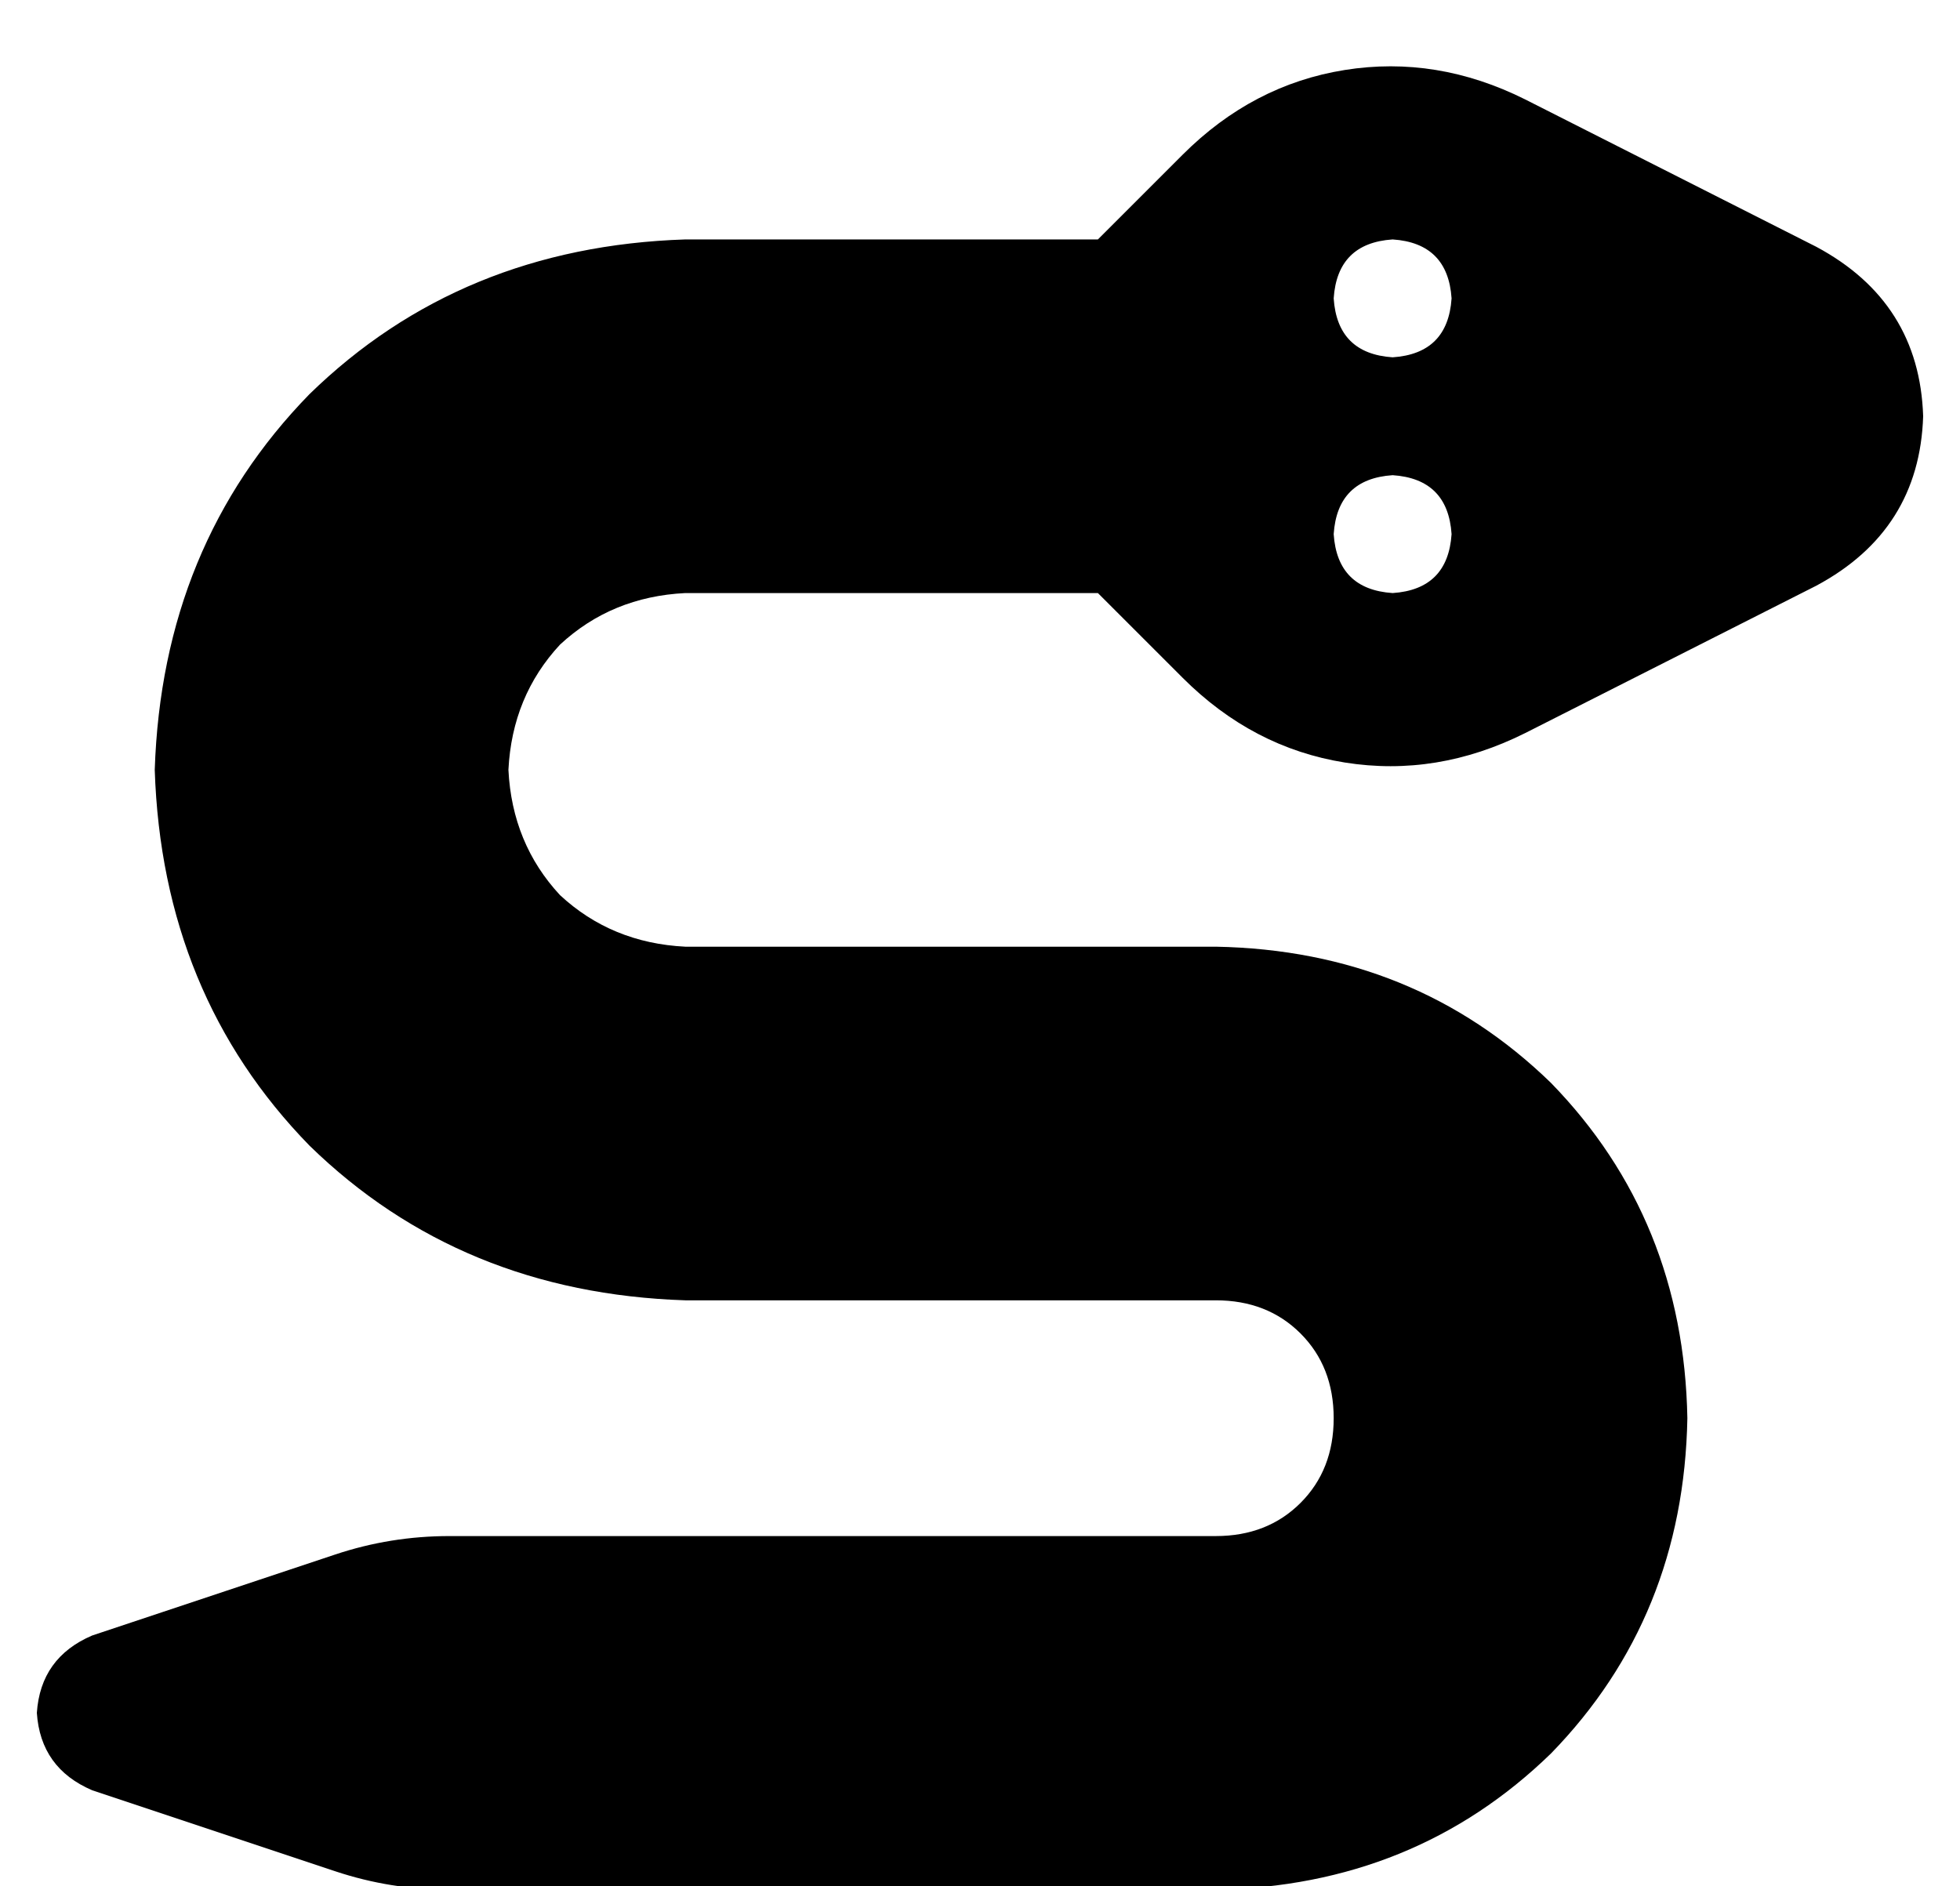 <?xml version="1.0" standalone="no"?>
<!DOCTYPE svg PUBLIC "-//W3C//DTD SVG 1.1//EN" "http://www.w3.org/Graphics/SVG/1.1/DTD/svg11.dtd" >
<svg xmlns="http://www.w3.org/2000/svg" xmlns:xlink="http://www.w3.org/1999/xlink" version="1.1" viewBox="-10 -40 532 512">
   <path fill="currentColor"
d="M483 27l-79 -40l79 40l-79 -40q-24 -12 -49 -8t-44 23l-23 23v0h-112v0q-61 2 -102 42q-40 41 -42 102q2 61 42 102q41 40 102 42h144v0q14 0 23 9t9 23t-9 23t-23 9h-64v0v0v0h-144v0q-16 0 -31 5l-66 22v0q-14 6 -15 21q1 15 15 21l66 22v0q15 5 31 5h64v0v0v0h144v0
q54 -1 91 -37q36 -37 37 -91q-1 -54 -37 -91q-37 -36 -91 -37h-144v0q-20 -1 -34 -14q-13 -14 -14 -34q1 -20 14 -34q14 -13 34 -14h112v0l23 23v0q19 19 44 23t49 -8l79 -40v0q28 -15 29 -46q-1 -31 -29 -46v0zM352 41q1 -15 16 -16q15 1 16 16q-1 15 -16 16
q-15 -1 -16 -16v0zM368 89q15 1 16 16q-1 15 -16 16q-15 -1 -16 -16q1 -15 16 -16v0z" />
</svg>
